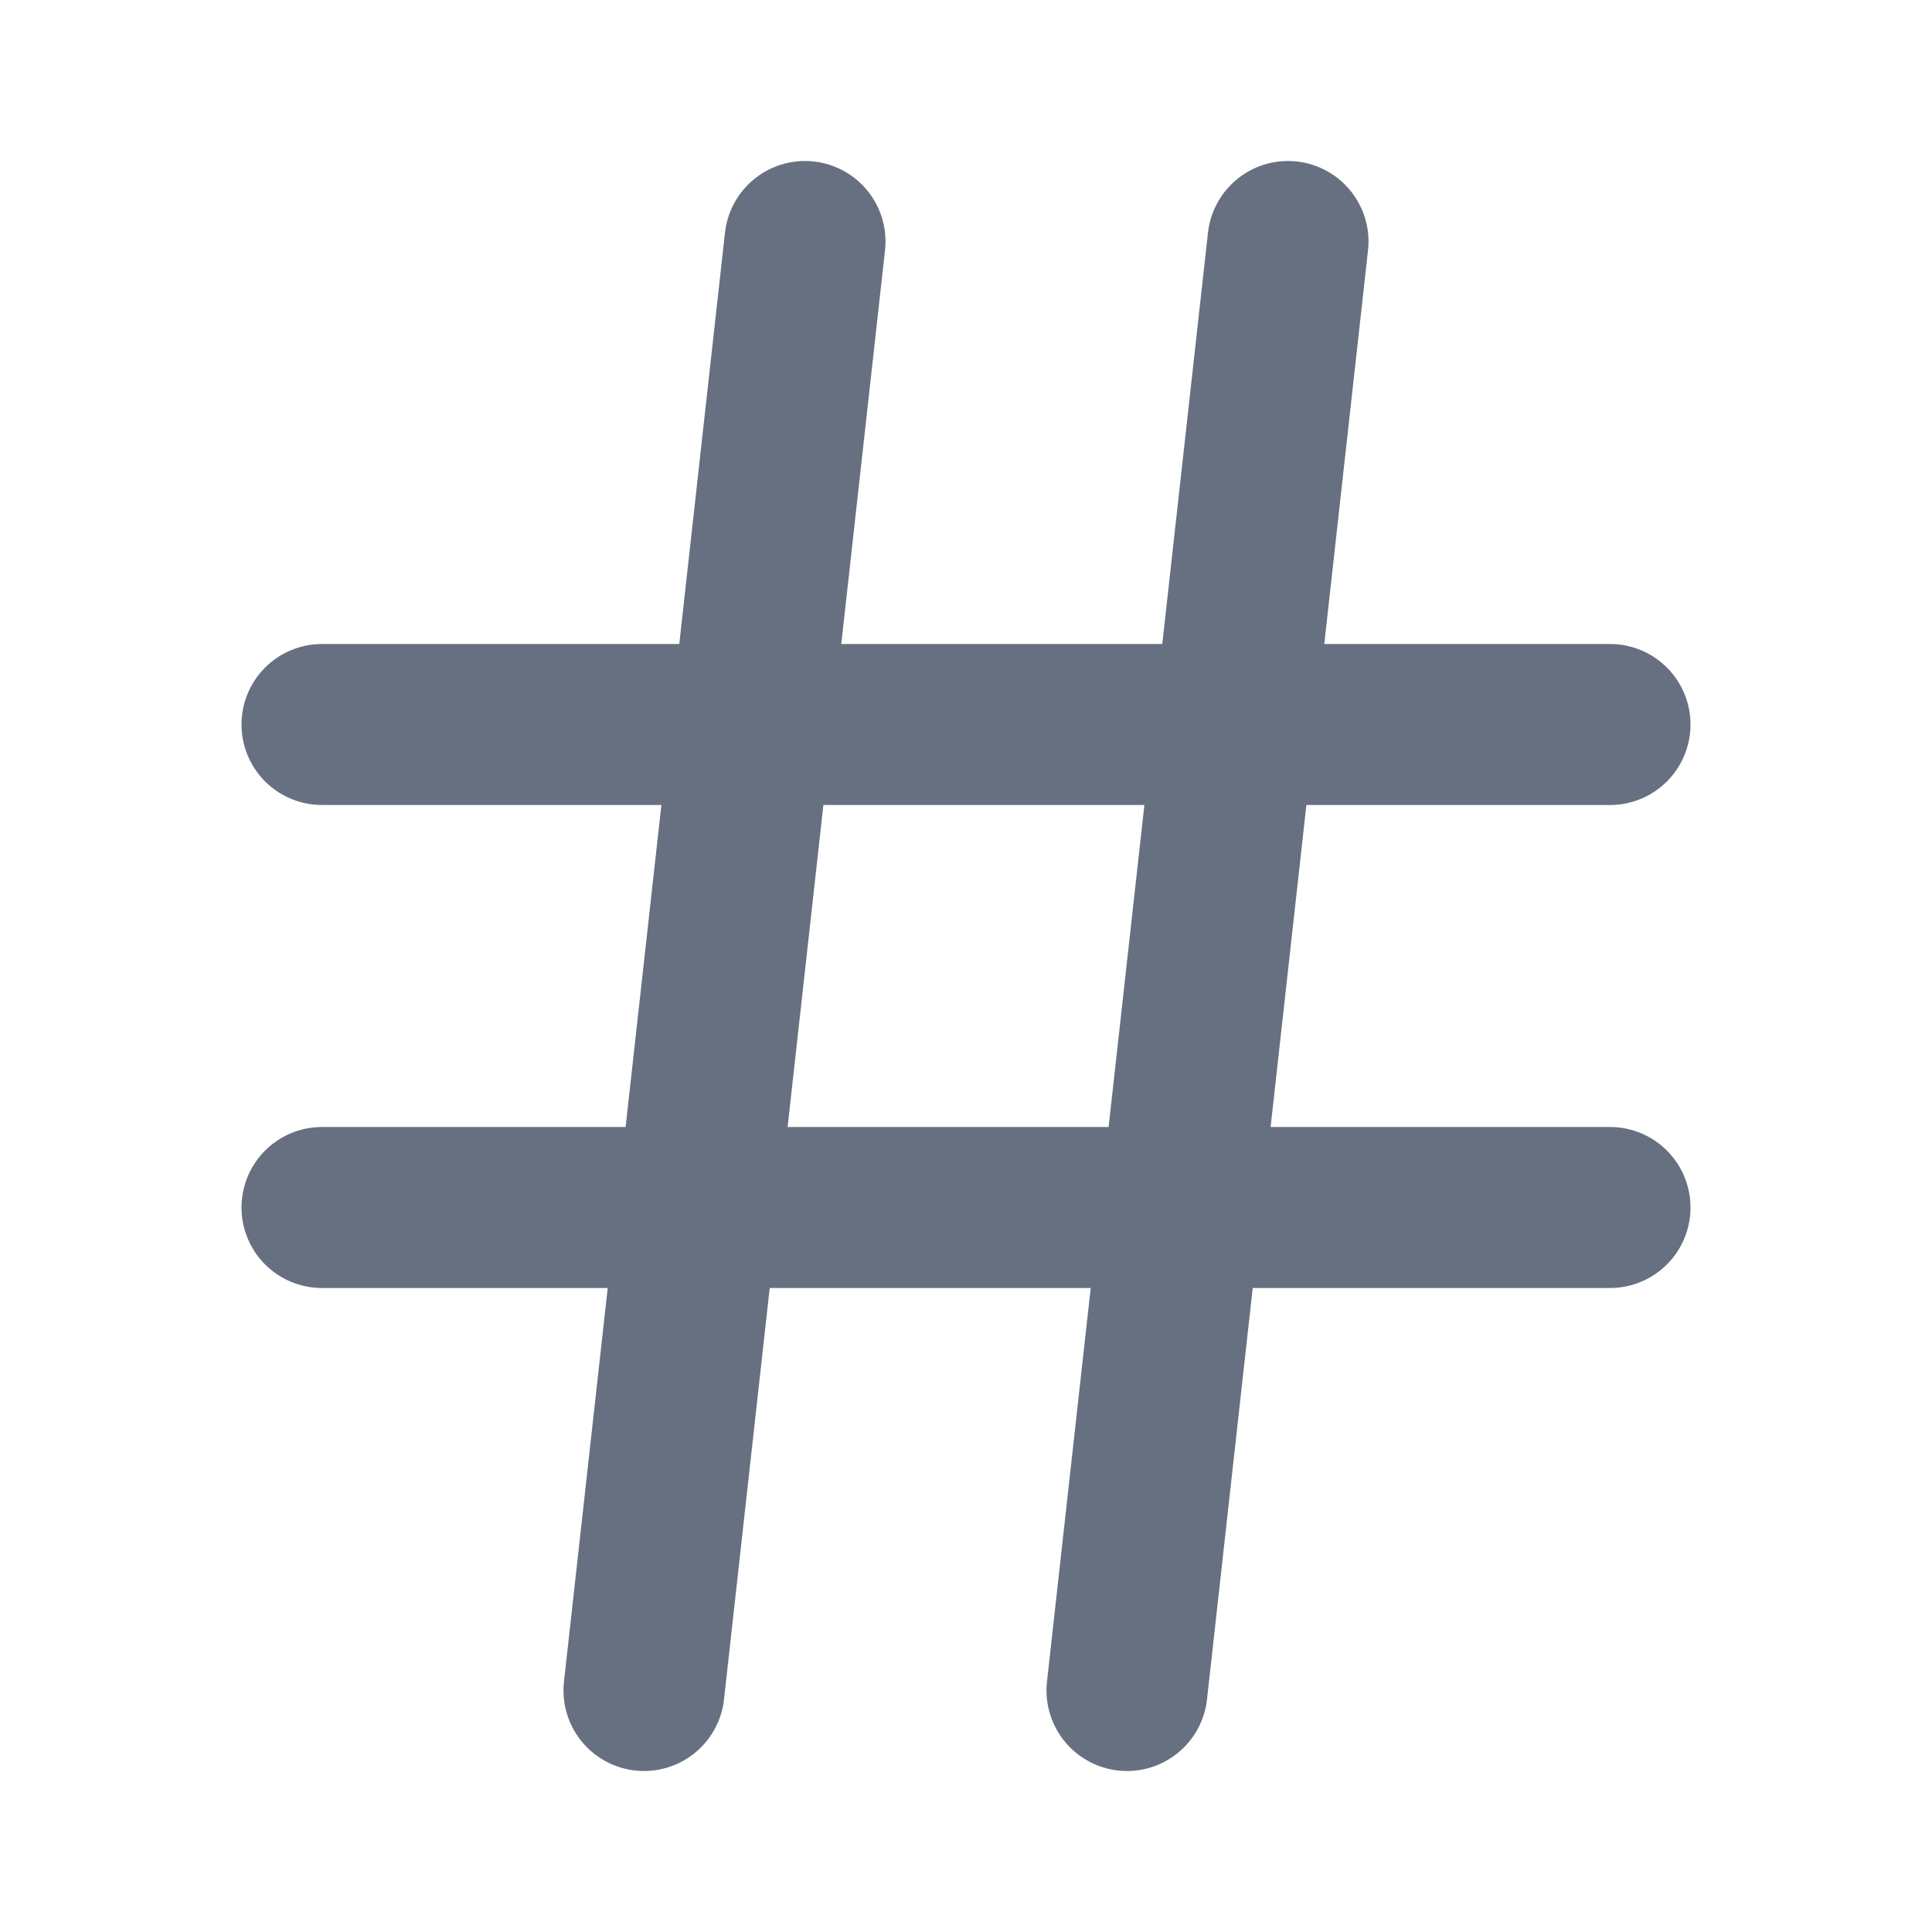 <svg width="24" height="24" viewBox="0 0 24 24" fill="none" xmlns="http://www.w3.org/2000/svg">
<path d="M4 9H20" stroke="#667080" stroke-width="2" stroke-linecap="round" stroke-linejoin="round"/>
<path d="M4 15H20" stroke="#667080" stroke-width="2" stroke-linecap="round" stroke-linejoin="round"/>
<path d="M10 3L8 21" stroke="#667080" stroke-width="2" stroke-linecap="round" stroke-linejoin="round"/>
<path d="M16 3L14 21" stroke="#667080" stroke-width="2" stroke-linecap="round" stroke-linejoin="round"/>
</svg>
